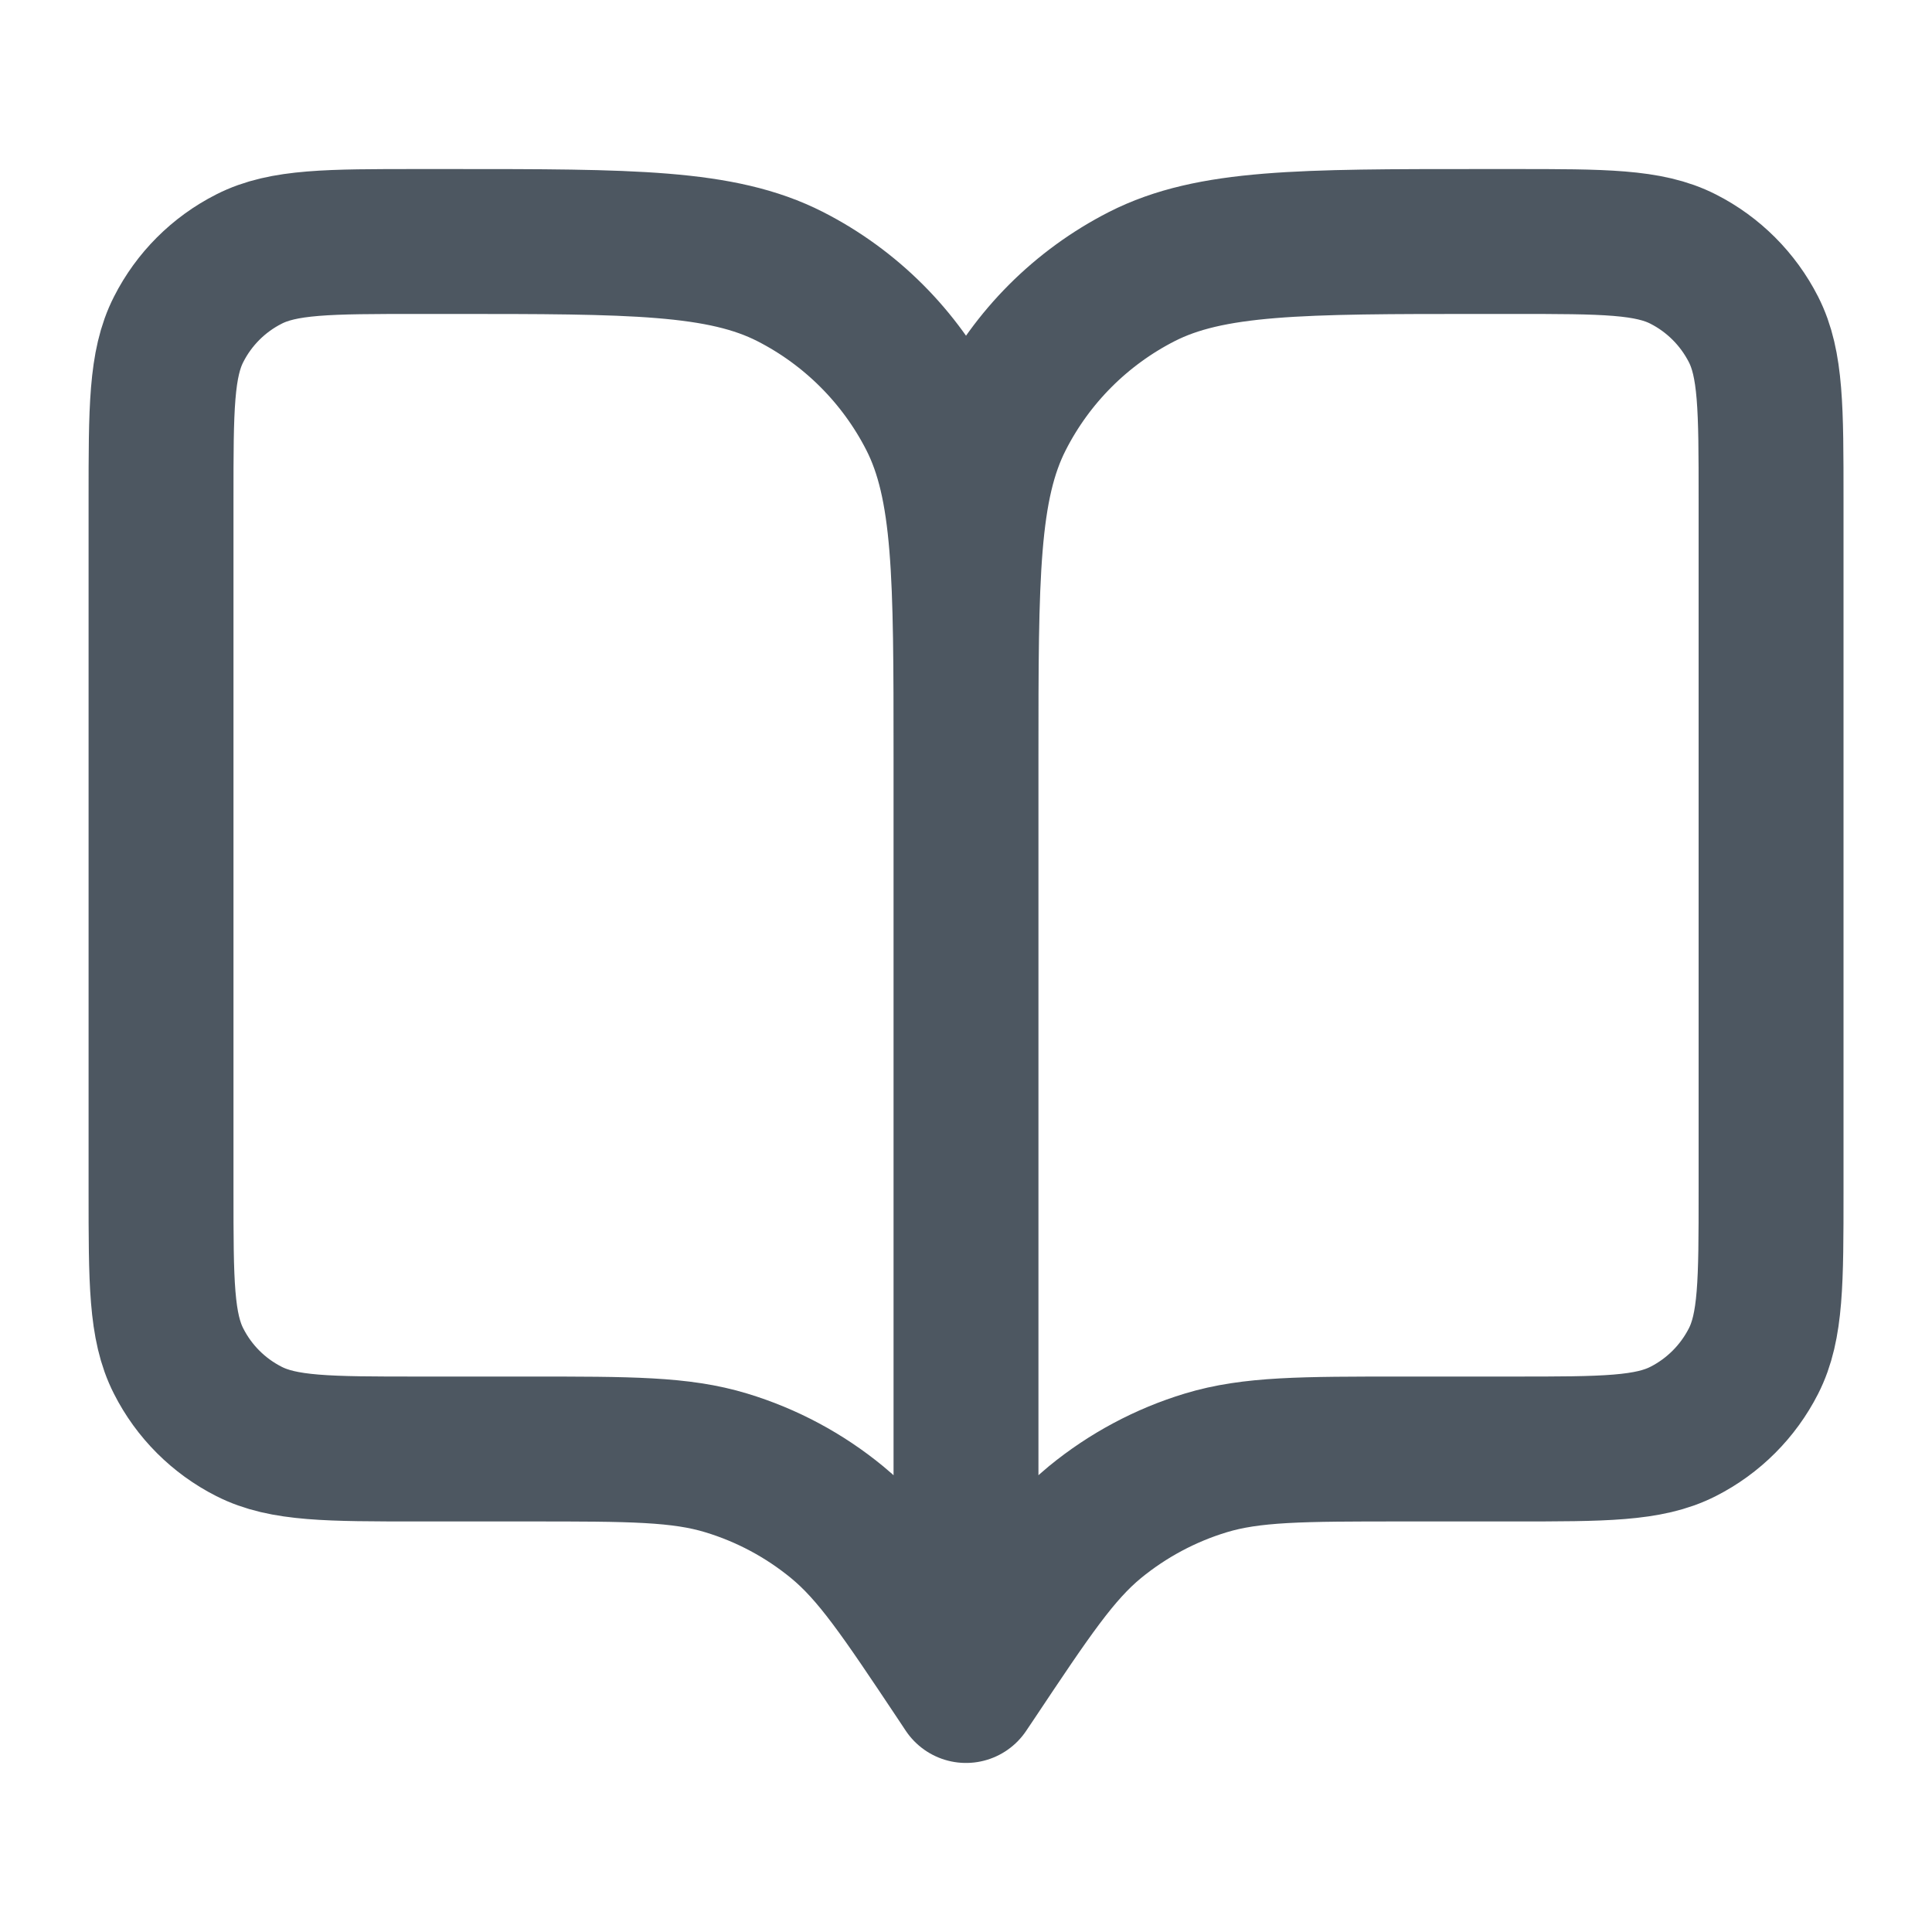 <svg width="20" height="20" viewBox="0 0 20 20" fill="none" xmlns="http://www.w3.org/2000/svg">
<path d="M10 17.5L9.917 17.375C9.338 16.507 9.049 16.073 8.666 15.758C8.328 15.48 7.938 15.271 7.518 15.144C7.045 15 6.523 15 5.479 15H4.334C3.4 15 2.934 15 2.577 14.818C2.263 14.659 2.008 14.404 1.849 14.09C1.667 13.733 1.667 13.267 1.667 12.333V5.167C1.667 4.233 1.667 3.767 1.849 3.41C2.008 3.096 2.263 2.841 2.577 2.682C2.934 2.5 3.4 2.5 4.334 2.5H4.667C6.534 2.5 7.467 2.5 8.18 2.863C8.807 3.183 9.317 3.693 9.637 4.32C10 5.033 10 5.966 10 7.833M10 17.5V7.833M10 17.5L10.084 17.375C10.663 16.507 10.952 16.073 11.334 15.758C11.673 15.48 12.063 15.271 12.482 15.144C12.956 15 13.478 15 14.521 15H15.667C16.6 15 17.067 15 17.424 14.818C17.737 14.659 17.992 14.404 18.152 14.09C18.334 13.733 18.334 13.267 18.334 12.333V5.167C18.334 4.233 18.334 3.767 18.152 3.41C17.992 3.096 17.737 2.841 17.424 2.682C17.067 2.5 16.6 2.5 15.667 2.5H15.334C13.467 2.5 12.533 2.5 11.82 2.863C11.193 3.183 10.683 3.693 10.364 4.32C10 5.033 10 5.966 10 7.833" stroke="#4D5761" stroke-width="1.5" stroke-linecap="round" stroke-linejoin="round"/>
</svg>
